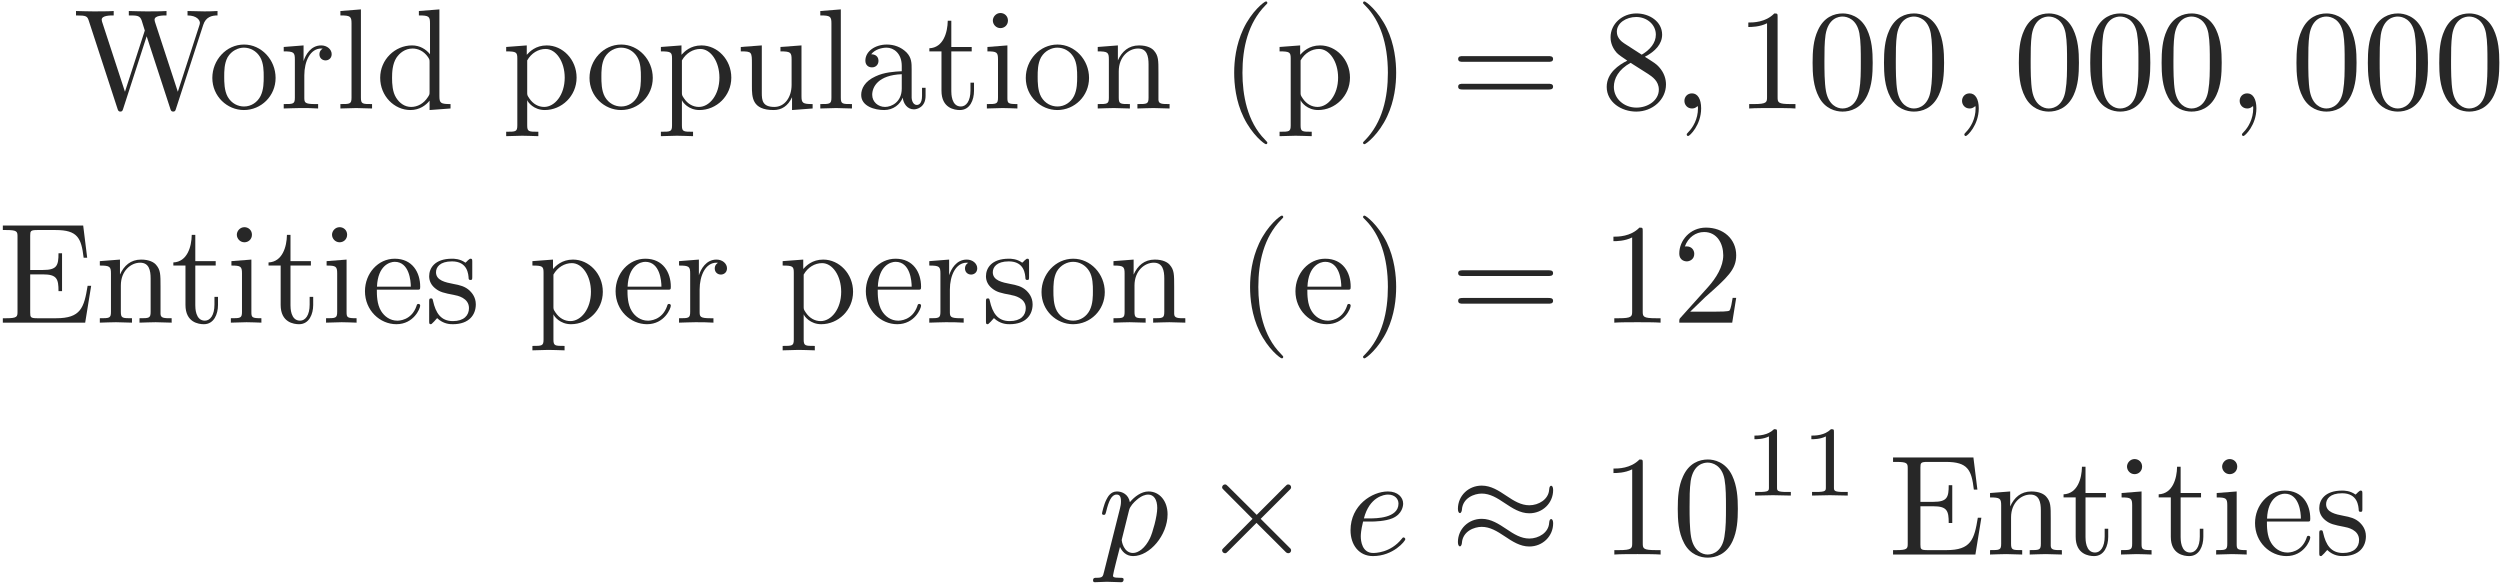 <?xml version="1.0" encoding="UTF-8"?>
<svg xmlns="http://www.w3.org/2000/svg" xmlns:xlink="http://www.w3.org/1999/xlink" width="628pt" height="147pt" viewBox="0 0 628 147" version="1.2"><!--latexit:AAAFn3jadVRdbBRVFD537gJtoey25beUMtiFtlDrbv+orWi3lNJaui3stt22W9bZ
2bvbobMz48yd0rJuvCaGF0h8MMYXJdC+WPyBGGIMyotBQogx2jYGH0zEGCXGF3zU
xHhnd1PB4Exu5pxzzzn3O985d+KGqljU51tFAnatW7+hJOKdJaal6Nq4VzLlaYVr
YS/VjYhXj58mMrXKAZ27FPO4g6EBMk8SgYLTt0XFYVPXKUNXPXs3btq3v7au/sDB
hqcbn2ntfK6r58WBEycnJk9JJHk6bVB7xKvZqrpSutntqfSOBUONM2TemuDfwiGj
XlmVLGuprLxiy9Zt23fsZALDzMXWsfVsAytixaxkaVfV7uo94t6nathGtoltZm5W
xirZLrabVTMxEpcsoioaGZF1VTfDaT1BRqhCVRIxTCKl4yqZSkspTUkqskR5ueGE
RAkvKy7JMylTt7XEESdwwtJtUyZhMkdroPCs+PzupuaWkWDo5LHuaDCUcwwZkkyG
PLW+Rn+rr7Wt2efzt4n/q4AHsdLltkPtz07kK9WkNInkRWKNFXIutHdEgqGhHCUe
Ydl9+PkXxjlHFjUVLcU8wzxBoDvXikGbSrykUG5nMXDEicsrK0fdvcf6+td0jjdA
uRS3KbFYOdvJKmKe5WhCl+000WgOwaTfZ9CpjGRSRVZJtiRqW4SXNyOlyCQXHazW
VCZHbFbcxy0JMambfGlUzFkfjchIacuaT8e5Z1qi09Z/9xzjk/YmbZpsn8oomsGR
anL+oKStilQX6bxBxIRicl7UeS5IsqlwrKI8LZmSTPkAlzizdTw4fHmQbbk8xLay
HaPBUC8HuBoKj7hHxyLjXA8pZwknJtmrSimL60FeWE1XXb7LHg/bxraPDuqaJOuc
6ehUIcNCtIOrsZc4kz2K7MyOZM4vxBxjXI55yh8hOJHnfCHR8UR7TVd3/qzllHta
ca4BVTiCwJe9P8y+6r3KqnjKGZUf28Nnc2Gmwxk8rbml1y/yF1ip09uX+/rZnnwX
F6NxklK0jKQqKe0AbxvlU5sZ0001IRq6Yau5QRfrjPqsuF88LLY3+H2+Bl9+RaMF
/6MavyYKsUSDmM6ynBBSCPE3cT9DjDo4LZFwW1QyDFOfE/2+Uxm/PxttEB9Pw2EQ
LbGGiVc0eybmqVgb2X8pXJyNdUARlEEleKEemuAQ9MNxOAEhOANZeB0uwNtwEd6D
K/ABfATX4GO4Dp/Ap3ADbsFtuAN34Sv4Gr6BZViF7+Ae3Idf4Xf4A/5CxWgzEtFB
1II6UQAF0Rw6i15Br6EL6C30LrqEltD76Bq6gT5HN9EXaBXdQ/fRA/QQ/S2AIAgu
4XvhR+En4WfhF+GB8JvwUPgTI1yCy3AlrsLVWMS1uAE34zbcifvwAB7GBE/jLD6H
z+M38Tv4Il7EV/CH+Dr+DN/Et/BtfAffdRku23U+334BFf4sc/DY43rjH9Wfy3Q=-->
<defs>
<g>
<symbol overflow="visible" id="glyph0-0">
<path style="stroke:none;" d=""/>
</symbol>
<symbol overflow="visible" id="glyph0-1">
<path style="stroke:none;" d="M 32.594 -20.984 C 33.234 -23.016 34.781 -23.375 36.188 -23.375 L 36.188 -24.484 C 35.109 -24.422 34 -24.391 32.922 -24.391 C 31.875 -24.391 29.578 -24.453 28.656 -24.484 L 28.656 -23.375 C 31.047 -23.344 31.766 -22.156 31.766 -21.484 C 31.766 -21.266 31.656 -20.984 31.594 -20.766 L 26.219 -4.203 L 20.469 -21.766 C 20.438 -21.906 20.375 -22.125 20.375 -22.297 C 20.375 -23.375 22.453 -23.375 23.375 -23.375 L 23.375 -24.484 C 22.094 -24.391 19.656 -24.391 18.281 -24.391 C 16.922 -24.391 15.391 -24.453 13.906 -24.484 L 13.906 -23.375 C 15.953 -23.375 16.703 -23.375 17.141 -22.094 L 17.922 -19.578 L 12.938 -4.203 L 7.172 -21.844 C 7.141 -21.953 7.094 -22.203 7.094 -22.297 C 7.094 -23.375 9.188 -23.375 10.109 -23.375 L 10.109 -24.484 C 8.828 -24.391 6.391 -24.391 5.016 -24.391 C 3.656 -24.391 2.109 -24.453 0.641 -24.484 L 0.641 -23.375 C 3.328 -23.375 3.484 -23.203 3.906 -21.875 L 11.078 0.109 C 11.188 0.438 11.297 0.781 11.766 0.781 C 12.266 0.781 12.328 0.531 12.484 0.078 L 18.391 -18.141 L 24.344 0.109 C 24.453 0.438 24.562 0.781 25.031 0.781 C 25.531 0.781 25.609 0.531 25.75 0.078 Z M 32.594 -20.984 "/>
</symbol>
<symbol overflow="visible" id="glyph0-2">
<path style="stroke:none;" d="M 16.891 -7.672 C 16.891 -12.266 13.297 -16.062 8.969 -16.062 C 4.484 -16.062 1 -12.156 1 -7.672 C 1 -3.047 4.734 0.391 8.922 0.391 C 13.266 0.391 16.891 -3.125 16.891 -7.672 Z M 8.969 -0.5 C 7.422 -0.5 5.844 -1.25 4.875 -2.906 C 3.984 -4.484 3.984 -6.672 3.984 -7.953 C 3.984 -9.359 3.984 -11.297 4.844 -12.875 C 5.812 -14.516 7.5 -15.281 8.922 -15.281 C 10.5 -15.281 12.047 -14.484 12.984 -12.938 C 13.906 -11.406 13.906 -9.328 13.906 -7.953 C 13.906 -6.672 13.906 -4.734 13.125 -3.156 C 12.328 -1.547 10.75 -0.5 8.969 -0.5 Z M 8.969 -0.5 "/>
</symbol>
<symbol overflow="visible" id="glyph0-3">
<path style="stroke:none;" d="M 5.984 -11.906 L 5.984 -15.844 L 1 -15.453 L 1 -14.344 C 3.516 -14.344 3.797 -14.094 3.797 -12.328 L 3.797 -2.719 C 3.797 -1.109 3.406 -1.109 1 -1.109 L 1 0 C 2.406 -0.031 4.094 -0.109 5.094 -0.109 C 6.531 -0.109 8.219 -0.109 9.641 0 L 9.641 -1.109 L 8.891 -1.109 C 6.234 -1.109 6.172 -1.5 6.172 -2.797 L 6.172 -8.312 C 6.172 -11.875 7.672 -15.062 10.406 -15.062 C 10.656 -15.062 10.719 -15.062 10.797 -15.031 C 10.688 -14.984 9.969 -14.562 9.969 -13.625 C 9.969 -12.625 10.719 -12.078 11.516 -12.078 C 12.156 -12.078 13.047 -12.516 13.047 -13.656 C 13.047 -14.812 11.938 -15.844 10.406 -15.844 C 7.781 -15.844 6.484 -13.453 5.984 -11.906 Z M 5.984 -11.906 "/>
</symbol>
<symbol overflow="visible" id="glyph0-4">
<path style="stroke:none;" d="M 6.344 -24.891 L 1.188 -24.484 L 1.188 -23.375 C 3.688 -23.375 3.984 -23.125 3.984 -21.375 L 3.984 -2.719 C 3.984 -1.109 3.578 -1.109 1.188 -1.109 L 1.188 0 C 2.359 -0.031 4.266 -0.109 5.156 -0.109 C 6.062 -0.109 7.812 -0.031 9.141 0 L 9.141 -1.109 C 6.734 -1.109 6.344 -1.109 6.344 -2.719 Z M 6.344 -24.891 "/>
</symbol>
<symbol overflow="visible" id="glyph0-5">
<path style="stroke:none;" d="M 13.625 -1.969 L 13.625 0.391 L 18.891 0 L 18.891 -1.109 C 16.391 -1.109 16.094 -1.359 16.094 -3.125 L 16.094 -24.891 L 10.938 -24.484 L 10.938 -23.375 C 13.453 -23.375 13.734 -23.125 13.734 -21.375 L 13.734 -13.625 C 12.688 -14.922 11.156 -15.844 9.219 -15.844 C 4.984 -15.844 1.219 -12.328 1.219 -7.703 C 1.219 -3.156 4.734 0.391 8.828 0.391 C 11.109 0.391 12.734 -0.828 13.625 -1.969 Z M 13.625 -11.578 L 13.625 -4.234 C 13.625 -3.578 13.625 -3.516 13.234 -2.906 C 12.156 -1.188 10.547 -0.391 9 -0.391 C 7.391 -0.391 6.094 -1.328 5.234 -2.688 C 4.297 -4.156 4.203 -6.203 4.203 -7.672 C 4.203 -9 4.266 -11.156 5.312 -12.766 C 6.062 -13.875 7.422 -15.062 9.359 -15.062 C 10.609 -15.062 12.125 -14.516 13.234 -12.906 C 13.625 -12.297 13.625 -12.234 13.625 -11.578 Z M 13.625 -11.578 "/>
</symbol>
<symbol overflow="visible" id="glyph0-6">
<path style="stroke:none;" d="M 6.172 -13.484 L 6.172 -15.844 L 1 -15.453 L 1 -14.344 C 3.547 -14.344 3.797 -14.125 3.797 -12.547 L 3.797 4.234 C 3.797 5.844 3.406 5.844 1 5.844 L 1 6.953 C 2.219 6.922 4.094 6.844 5.016 6.844 C 5.984 6.844 7.812 6.922 9.078 6.953 L 9.078 5.844 C 6.672 5.844 6.281 5.844 6.281 4.234 L 6.281 -2.109 C 6.453 -1.547 7.953 0.391 10.688 0.391 C 14.953 0.391 18.688 -3.125 18.688 -7.75 C 18.688 -12.297 15.203 -15.844 11.188 -15.844 C 8.391 -15.844 6.891 -14.266 6.172 -13.484 Z M 6.281 -4.094 L 6.281 -12.078 C 7.312 -13.906 9.078 -14.953 10.906 -14.953 C 13.516 -14.953 15.703 -11.797 15.703 -7.75 C 15.703 -3.406 13.203 -0.391 10.547 -0.391 C 9.109 -0.391 7.75 -1.109 6.781 -2.578 C 6.281 -3.328 6.281 -3.375 6.281 -4.094 Z M 6.281 -4.094 "/>
</symbol>
<symbol overflow="visible" id="glyph0-7">
<path style="stroke:none;" d="M 14.016 -2.828 L 14.016 0.391 L 19.188 0 L 19.188 -1.109 C 16.672 -1.109 16.391 -1.359 16.391 -3.125 L 16.391 -15.844 L 11.109 -15.453 L 11.109 -14.344 C 13.625 -14.344 13.906 -14.094 13.906 -12.328 L 13.906 -5.953 C 13.906 -2.828 12.188 -0.391 9.578 -0.391 C 6.562 -0.391 6.422 -2.078 6.422 -3.938 L 6.422 -15.844 L 1.141 -15.453 L 1.141 -14.344 C 3.938 -14.344 3.938 -14.234 3.938 -11.047 L 3.938 -5.672 C 3.938 -2.875 3.938 0.391 9.391 0.391 C 11.406 0.391 12.984 -0.609 14.016 -2.828 Z M 14.016 -2.828 "/>
</symbol>
<symbol overflow="visible" id="glyph0-8">
<path style="stroke:none;" d="M 11.938 -2.719 C 12.078 -1.297 13.047 0.219 14.734 0.219 C 15.484 0.219 17.672 -0.281 17.672 -3.188 L 17.672 -5.203 L 16.781 -5.203 L 16.781 -3.188 C 16.781 -1.109 15.891 -0.891 15.484 -0.891 C 14.312 -0.891 14.172 -2.516 14.172 -2.688 L 14.172 -9.859 C 14.172 -11.375 14.172 -12.766 12.875 -14.094 C 11.469 -15.484 9.688 -16.062 7.953 -16.062 C 5.016 -16.062 2.547 -14.375 2.547 -12.016 C 2.547 -10.938 3.266 -10.328 4.203 -10.328 C 5.203 -10.328 5.844 -11.047 5.844 -11.984 C 5.844 -12.406 5.672 -13.594 4.016 -13.625 C 4.984 -14.875 6.734 -15.281 7.891 -15.281 C 9.641 -15.281 11.688 -13.875 11.688 -10.688 L 11.688 -9.359 C 9.859 -9.25 7.344 -9.141 5.094 -8.062 C 2.406 -6.844 1.5 -4.984 1.5 -3.406 C 1.5 -0.5 4.984 0.391 7.25 0.391 C 9.609 0.391 11.266 -1.047 11.938 -2.719 Z M 11.688 -8.609 L 11.688 -5.016 C 11.688 -1.609 9.109 -0.391 7.5 -0.391 C 5.734 -0.391 4.266 -1.656 4.266 -3.438 C 4.266 -5.422 5.766 -8.391 11.688 -8.609 Z M 11.688 -8.609 "/>
</symbol>
<symbol overflow="visible" id="glyph0-9">
<path style="stroke:none;" d="M 6.203 -14.344 L 11.328 -14.344 L 11.328 -15.453 L 6.203 -15.453 L 6.203 -22.047 L 5.312 -22.047 C 5.266 -19.109 4.203 -15.281 0.688 -15.125 L 0.688 -14.344 L 3.734 -14.344 L 3.734 -4.453 C 3.734 -0.031 7.062 0.391 8.359 0.391 C 10.906 0.391 11.906 -2.156 11.906 -4.453 L 11.906 -6.484 L 11.016 -6.484 L 11.016 -4.516 C 11.016 -1.859 9.938 -0.5 8.609 -0.5 C 6.203 -0.5 6.203 -3.766 6.203 -4.375 Z M 6.203 -14.344 "/>
</symbol>
<symbol overflow="visible" id="glyph0-10">
<path style="stroke:none;" d="M 6.344 -15.844 L 1.328 -15.453 L 1.328 -14.344 C 3.656 -14.344 3.984 -14.125 3.984 -12.375 L 3.984 -2.719 C 3.984 -1.109 3.578 -1.109 1.188 -1.109 L 1.188 0 C 2.328 -0.031 4.266 -0.109 5.125 -0.109 C 6.391 -0.109 7.641 -0.031 8.859 0 L 8.859 -1.109 C 6.484 -1.109 6.344 -1.297 6.344 -2.688 Z M 6.484 -22.094 C 6.484 -23.234 5.594 -23.984 4.594 -23.984 C 3.484 -23.984 2.688 -23.016 2.688 -22.094 C 2.688 -21.125 3.484 -20.188 4.594 -20.188 C 5.594 -20.188 6.484 -20.938 6.484 -22.094 Z M 6.484 -22.094 "/>
</symbol>
<symbol overflow="visible" id="glyph0-11">
<path style="stroke:none;" d="M 3.938 -12.328 L 3.938 -2.719 C 3.938 -1.109 3.547 -1.109 1.141 -1.109 L 1.141 0 C 2.406 -0.031 4.234 -0.109 5.203 -0.109 C 6.125 -0.109 8 -0.031 9.219 0 L 9.219 -1.109 C 6.812 -1.109 6.422 -1.109 6.422 -2.719 L 6.422 -9.328 C 6.422 -13.047 8.969 -15.062 11.266 -15.062 C 13.516 -15.062 13.906 -13.125 13.906 -11.078 L 13.906 -2.719 C 13.906 -1.109 13.516 -1.109 11.109 -1.109 L 11.109 0 C 12.375 -0.031 14.203 -0.109 15.172 -0.109 C 16.094 -0.109 17.969 -0.031 19.188 0 L 19.188 -1.109 C 17.312 -1.109 16.422 -1.109 16.391 -2.188 L 16.391 -9.031 C 16.391 -12.125 16.391 -13.234 15.281 -14.516 C 14.781 -15.125 13.594 -15.844 11.516 -15.844 C 8.891 -15.844 7.203 -14.312 6.203 -12.078 L 6.203 -15.844 L 1.141 -15.453 L 1.141 -14.344 C 3.656 -14.344 3.938 -14.094 3.938 -12.328 Z M 3.938 -12.328 "/>
</symbol>
<symbol overflow="visible" id="glyph0-12">
<path style="stroke:none;" d="M 11.875 8.609 C 11.875 8.5 11.875 8.422 11.266 7.812 C 6.781 3.297 5.625 -3.484 5.625 -8.969 C 5.625 -15.203 7 -21.438 11.406 -25.922 C 11.875 -26.359 11.875 -26.422 11.875 -26.531 C 11.875 -26.781 11.719 -26.891 11.516 -26.891 C 11.156 -26.891 7.922 -24.453 5.812 -19.906 C 3.984 -15.953 3.547 -11.984 3.547 -8.969 C 3.547 -6.172 3.938 -1.828 5.922 2.219 C 8.062 6.641 11.156 8.969 11.516 8.969 C 11.719 8.969 11.875 8.859 11.875 8.609 Z M 11.875 8.609 "/>
</symbol>
<symbol overflow="visible" id="glyph0-13">
<path style="stroke:none;" d="M 10.359 -8.969 C 10.359 -11.766 9.969 -16.094 8 -20.156 C 5.844 -24.562 2.766 -26.891 2.406 -26.891 C 2.188 -26.891 2.047 -26.75 2.047 -26.531 C 2.047 -26.422 2.047 -26.359 2.719 -25.719 C 6.234 -22.156 8.281 -16.453 8.281 -8.969 C 8.281 -2.828 6.953 3.484 2.516 8 C 2.047 8.422 2.047 8.5 2.047 8.609 C 2.047 8.828 2.188 8.969 2.406 8.969 C 2.766 8.969 5.984 6.531 8.109 1.969 C 9.938 -1.969 10.359 -5.953 10.359 -8.969 Z M 10.359 -8.969 "/>
</symbol>
<symbol overflow="visible" id="glyph0-14">
<path style="stroke:none;" d="M 24.641 -11.719 C 25.172 -11.719 25.859 -11.719 25.859 -12.438 C 25.859 -13.156 25.172 -13.156 24.672 -13.156 L 3.188 -13.156 C 2.688 -13.156 2.016 -13.156 2.016 -12.438 C 2.016 -11.719 2.688 -11.719 3.234 -11.719 Z M 24.672 -4.766 C 25.172 -4.766 25.859 -4.766 25.859 -5.484 C 25.859 -6.203 25.172 -6.203 24.641 -6.203 L 3.234 -6.203 C 2.688 -6.203 2.016 -6.203 2.016 -5.484 C 2.016 -4.766 2.688 -4.766 3.188 -4.766 Z M 24.672 -4.766 "/>
</symbol>
<symbol overflow="visible" id="glyph0-15">
<path style="stroke:none;" d="M 5.844 -16.391 C 4.203 -17.469 4.047 -18.688 4.047 -19.297 C 4.047 -21.484 6.391 -22.984 8.922 -22.984 C 11.547 -22.984 13.844 -21.125 13.844 -18.547 C 13.844 -16.5 12.438 -14.781 10.297 -13.516 Z M 11.078 -12.984 C 13.656 -14.312 15.422 -16.172 15.422 -18.547 C 15.422 -21.844 12.234 -23.875 8.969 -23.875 C 5.375 -23.875 2.469 -21.234 2.469 -17.891 C 2.469 -17.25 2.547 -15.641 4.047 -13.953 C 4.453 -13.516 5.766 -12.625 6.672 -12.016 C 4.594 -10.969 1.5 -8.969 1.5 -5.422 C 1.5 -1.609 5.156 0.781 8.922 0.781 C 12.984 0.781 16.391 -2.188 16.391 -6.031 C 16.391 -7.312 16 -8.922 14.625 -10.438 C 13.953 -11.188 13.375 -11.547 11.078 -12.984 Z M 7.5 -11.469 L 11.906 -8.672 C 12.906 -8 14.594 -6.922 14.594 -4.734 C 14.594 -2.078 11.906 -0.219 8.969 -0.219 C 5.875 -0.219 3.297 -2.438 3.297 -5.422 C 3.297 -7.5 4.453 -9.797 7.5 -11.469 Z M 7.5 -11.469 "/>
</symbol>
<symbol overflow="visible" id="glyph0-16">
<path style="stroke:none;" d="M 10.547 -22.953 C 10.547 -23.812 10.547 -23.875 9.719 -23.875 C 7.5 -21.594 4.344 -21.594 3.188 -21.594 L 3.188 -20.469 C 3.906 -20.469 6.031 -20.469 7.891 -21.406 L 7.891 -2.828 C 7.891 -1.547 7.781 -1.109 4.547 -1.109 L 3.406 -1.109 L 3.406 0 C 4.656 -0.109 7.781 -0.109 9.219 -0.109 C 10.656 -0.109 13.766 -0.109 15.031 0 L 15.031 -1.109 L 13.875 -1.109 C 10.656 -1.109 10.547 -1.5 10.547 -2.828 Z M 10.547 -22.953 "/>
</symbol>
<symbol overflow="visible" id="glyph0-17">
<path style="stroke:none;" d="M 16.5 -11.469 C 16.5 -14.344 16.312 -17.219 15.062 -19.859 C 13.406 -23.312 10.469 -23.875 8.969 -23.875 C 6.812 -23.875 4.203 -22.953 2.719 -19.609 C 1.578 -17.141 1.406 -14.344 1.406 -11.469 C 1.406 -8.781 1.547 -5.562 3.016 -2.828 C 4.547 0.078 7.172 0.781 8.922 0.781 C 10.859 0.781 13.594 0.031 15.172 -3.375 C 16.312 -5.844 16.5 -8.641 16.5 -11.469 Z M 8.922 0 C 7.531 0 5.422 -0.891 4.766 -4.344 C 4.375 -6.484 4.375 -9.797 4.375 -11.906 C 4.375 -14.203 4.375 -16.562 4.656 -18.5 C 5.344 -22.766 8.031 -23.094 8.922 -23.094 C 10.109 -23.094 12.484 -22.453 13.156 -18.891 C 13.516 -16.891 13.516 -14.172 13.516 -11.906 C 13.516 -9.219 13.516 -6.781 13.125 -4.484 C 12.594 -1.078 10.547 0 8.922 0 Z M 8.922 0 "/>
</symbol>
<symbol overflow="visible" id="glyph0-18">
<path style="stroke:none;" d="M 4.875 -2.797 C 4.875 -1.5 4.812 -1.109 2.047 -1.109 L 1.188 -1.109 L 1.188 0 L 21.875 0 L 23.375 -9.25 L 22.484 -9.25 C 21.594 -3.734 20.766 -1.109 14.594 -1.109 L 9.828 -1.109 C 8.141 -1.109 8.062 -1.359 8.062 -2.547 L 8.062 -12.125 L 11.297 -12.125 C 14.781 -12.125 15.172 -10.969 15.172 -7.922 L 16.062 -7.922 L 16.062 -17.422 L 15.172 -17.422 C 15.172 -14.344 14.781 -13.234 11.297 -13.234 L 8.062 -13.234 L 8.062 -21.844 C 8.062 -23.016 8.141 -23.266 9.828 -23.266 L 14.453 -23.266 C 19.938 -23.266 20.906 -21.297 21.484 -16.312 L 22.375 -16.312 L 21.375 -24.391 L 1.188 -24.391 L 1.188 -23.266 L 2.047 -23.266 C 4.812 -23.266 4.875 -22.875 4.875 -21.594 Z M 4.875 -2.797 "/>
</symbol>
<symbol overflow="visible" id="glyph0-19">
<path style="stroke:none;" d="M 4.016 -9.031 C 4.234 -14.375 7.25 -15.281 8.469 -15.281 C 12.156 -15.281 12.516 -10.438 12.516 -9.031 Z M 3.984 -8.281 L 13.984 -8.281 C 14.781 -8.281 14.875 -8.281 14.875 -9.031 C 14.875 -12.594 12.938 -16.062 8.469 -16.062 C 4.297 -16.062 1 -12.375 1 -7.891 C 1 -3.078 4.766 0.391 8.891 0.391 C 13.266 0.391 14.875 -3.578 14.875 -4.266 C 14.875 -4.625 14.594 -4.703 14.422 -4.703 C 14.094 -4.703 14.016 -4.484 13.953 -4.203 C 12.688 -0.5 9.469 -0.5 9.109 -0.5 C 7.312 -0.5 5.875 -1.578 5.062 -2.906 C 3.984 -4.625 3.984 -7 3.984 -8.281 Z M 3.984 -8.281 "/>
</symbol>
<symbol overflow="visible" id="glyph0-20">
<path style="stroke:none;" d="M 7.453 -6.953 C 8.25 -6.812 11.188 -6.234 11.188 -3.656 C 11.188 -1.828 9.938 -0.391 7.141 -0.391 C 4.125 -0.391 2.828 -2.438 2.156 -5.484 C 2.047 -5.953 2.016 -6.094 1.656 -6.094 C 1.188 -6.094 1.188 -5.844 1.188 -5.203 L 1.188 -0.469 C 1.188 0.141 1.188 0.391 1.578 0.391 C 1.75 0.391 1.797 0.359 2.469 -0.328 C 2.547 -0.391 2.547 -0.469 3.188 -1.141 C 4.766 0.359 6.391 0.391 7.141 0.391 C 11.266 0.391 12.906 -2.016 12.906 -4.594 C 12.906 -6.484 11.828 -7.562 11.406 -8 C 10.219 -9.141 8.828 -9.438 7.312 -9.719 C 5.312 -10.109 2.906 -10.578 2.906 -12.656 C 2.906 -13.906 3.844 -15.391 6.922 -15.391 C 10.859 -15.391 11.047 -12.156 11.109 -11.047 C 11.156 -10.719 11.469 -10.719 11.547 -10.719 C 12.016 -10.719 12.016 -10.906 12.016 -11.578 L 12.016 -15.203 C 12.016 -15.812 12.016 -16.062 11.625 -16.062 C 11.438 -16.062 11.375 -16.062 10.906 -15.641 C 10.797 -15.484 10.438 -15.172 10.297 -15.062 C 8.922 -16.062 7.453 -16.062 6.922 -16.062 C 2.547 -16.062 1.188 -13.656 1.188 -11.656 C 1.188 -10.406 1.75 -9.391 2.719 -8.609 C 3.875 -7.672 4.875 -7.453 7.453 -6.953 Z M 7.453 -6.953 "/>
</symbol>
<symbol overflow="visible" id="glyph0-21">
<path style="stroke:none;" d="M 4.547 -2.766 L 8.359 -6.453 C 13.953 -11.406 16.094 -13.344 16.094 -16.922 C 16.094 -21.016 12.875 -23.875 8.5 -23.875 C 4.453 -23.875 1.797 -20.578 1.797 -17.391 C 1.797 -15.391 3.578 -15.391 3.688 -15.391 C 4.297 -15.391 5.562 -15.812 5.562 -17.281 C 5.562 -18.219 4.906 -19.156 3.656 -19.156 C 3.375 -19.156 3.297 -19.156 3.188 -19.109 C 4.016 -21.438 5.953 -22.766 8.031 -22.766 C 11.297 -22.766 12.844 -19.859 12.844 -16.922 C 12.844 -14.062 11.047 -11.219 9.078 -9 L 2.188 -1.328 C 1.797 -0.938 1.797 -0.859 1.797 0 L 15.094 0 L 16.094 -6.234 L 15.203 -6.234 C 15.031 -5.156 14.781 -3.578 14.422 -3.047 C 14.172 -2.766 11.797 -2.766 11.016 -2.766 Z M 4.547 -2.766 "/>
</symbol>
<symbol overflow="visible" id="glyph1-0">
<path style="stroke:none;" d=""/>
</symbol>
<symbol overflow="visible" id="glyph1-1">
<path style="stroke:none;" d="M 7.281 -0.031 C 7.281 -2.406 6.391 -3.797 4.984 -3.797 C 3.797 -3.797 3.078 -2.906 3.078 -1.906 C 3.078 -0.938 3.797 0 4.984 0 C 5.422 0 5.875 -0.141 6.234 -0.469 C 6.344 -0.531 6.391 -0.578 6.422 -0.578 C 6.453 -0.578 6.484 -0.531 6.484 -0.031 C 6.484 2.625 5.234 4.766 4.047 5.953 C 3.656 6.344 3.656 6.422 3.656 6.531 C 3.656 6.781 3.844 6.922 4.016 6.922 C 4.406 6.922 7.281 4.156 7.281 -0.031 Z M 7.281 -0.031 "/>
</symbol>
<symbol overflow="visible" id="glyph1-2">
<path style="stroke:none;" d="M 1.609 4.375 C 1.328 5.594 1.25 5.844 -0.328 5.844 C -0.75 5.844 -1.141 5.844 -1.141 6.531 C -1.141 6.812 -0.969 6.953 -0.688 6.953 C 0.281 6.953 1.328 6.844 2.328 6.844 C 3.516 6.844 4.734 6.953 5.875 6.953 C 6.062 6.953 6.531 6.953 6.531 6.234 C 6.531 5.844 6.172 5.844 5.672 5.844 C 3.875 5.844 3.875 5.594 3.875 5.266 C 3.875 4.844 5.375 -1 5.625 -1.906 C 6.094 -0.859 7.094 0.391 8.922 0.391 C 13.094 0.391 17.578 -4.844 17.578 -10.109 C 17.578 -13.484 15.531 -15.844 12.797 -15.844 C 11.016 -15.844 9.281 -14.562 8.109 -13.156 C 7.75 -15.094 6.203 -15.844 4.875 -15.844 C 3.234 -15.844 2.547 -14.453 2.219 -13.812 C 1.578 -12.594 1.109 -10.438 1.109 -10.328 C 1.109 -9.969 1.469 -9.969 1.547 -9.969 C 1.906 -9.969 1.938 -10 2.156 -10.797 C 2.766 -13.344 3.484 -15.062 4.766 -15.062 C 5.375 -15.062 5.875 -14.781 5.875 -13.406 C 5.875 -12.594 5.766 -12.188 5.625 -11.578 Z M 7.922 -11.188 C 8.172 -12.156 9.141 -13.156 9.797 -13.703 C 11.047 -14.812 12.078 -15.062 12.688 -15.062 C 14.125 -15.062 14.984 -13.812 14.984 -11.688 C 14.984 -9.578 13.812 -5.453 13.156 -4.094 C 11.938 -1.578 10.219 -0.391 8.891 -0.391 C 6.531 -0.391 6.062 -3.375 6.062 -3.578 C 6.062 -3.656 6.062 -3.734 6.172 -4.156 Z M 7.922 -11.188 "/>
</symbol>
<symbol overflow="visible" id="glyph1-3">
<path style="stroke:none;" d="M 6.703 -8.281 C 7.75 -8.281 10.406 -8.359 12.188 -9.109 C 14.703 -10.188 14.875 -12.297 14.875 -12.797 C 14.875 -14.375 13.516 -15.844 11.047 -15.844 C 7.062 -15.844 1.656 -12.375 1.656 -6.094 C 1.656 -2.438 3.766 0.391 7.281 0.391 C 12.406 0.391 15.422 -3.406 15.422 -3.844 C 15.422 -4.047 15.203 -4.297 14.984 -4.297 C 14.812 -4.297 14.734 -4.234 14.516 -3.938 C 11.688 -0.391 7.781 -0.391 7.344 -0.391 C 4.547 -0.391 4.234 -3.406 4.234 -4.547 C 4.234 -4.984 4.266 -6.094 4.812 -8.281 Z M 5.016 -9.078 C 6.422 -14.516 10.109 -15.062 11.047 -15.062 C 12.734 -15.062 13.703 -14.016 13.703 -12.797 C 13.703 -9.078 7.953 -9.078 6.484 -9.078 Z M 5.016 -9.078 "/>
</symbol>
<symbol overflow="visible" id="glyph2-0">
<path style="stroke:none;" d=""/>
</symbol>
<symbol overflow="visible" id="glyph2-1">
<path style="stroke:none;" d="M 13.953 -9.969 L 6.781 -17.109 C 6.344 -17.531 6.281 -17.609 5.984 -17.609 C 5.625 -17.609 5.266 -17.281 5.266 -16.891 C 5.266 -16.641 5.344 -16.562 5.734 -16.172 L 12.906 -8.969 L 5.734 -1.75 C 5.344 -1.359 5.266 -1.297 5.266 -1.047 C 5.266 -0.641 5.625 -0.328 5.984 -0.328 C 6.281 -0.328 6.344 -0.391 6.781 -0.828 L 13.906 -7.953 L 21.344 -0.531 C 21.406 -0.5 21.656 -0.328 21.875 -0.328 C 22.297 -0.328 22.594 -0.641 22.594 -1.047 C 22.594 -1.109 22.594 -1.25 22.484 -1.438 C 22.453 -1.5 16.75 -7.141 14.953 -8.969 L 21.516 -15.531 C 21.688 -15.75 22.234 -16.203 22.406 -16.422 C 22.453 -16.5 22.594 -16.641 22.594 -16.891 C 22.594 -17.281 22.297 -17.609 21.875 -17.609 C 21.594 -17.609 21.438 -17.469 21.047 -17.062 Z M 13.953 -9.969 "/>
</symbol>
<symbol overflow="visible" id="glyph2-2">
<path style="stroke:none;" d="M 25.891 -16.203 C 25.891 -16.969 25.641 -17.281 25.391 -17.281 C 25.25 -17.281 24.922 -17.141 24.891 -16.312 C 24.75 -13.844 22.234 -12.375 19.906 -12.375 C 17.828 -12.375 16.031 -13.484 14.172 -14.734 C 12.234 -16.031 10.297 -17.312 7.953 -17.312 C 4.625 -17.312 1.969 -14.781 1.969 -11.469 C 1.969 -10.688 2.266 -10.406 2.469 -10.406 C 2.828 -10.406 2.969 -11.078 2.969 -11.219 C 3.156 -14.234 6.094 -15.312 7.953 -15.312 C 10.047 -15.312 11.828 -14.203 13.703 -12.938 C 15.641 -11.656 17.578 -10.359 19.906 -10.359 C 23.234 -10.359 25.891 -12.906 25.891 -16.203 Z M 25.891 -7.812 C 25.891 -8.859 25.453 -8.922 25.391 -8.922 C 25.25 -8.922 24.922 -8.75 24.891 -7.953 C 24.75 -5.484 22.234 -4.016 19.906 -4.016 C 17.828 -4.016 16.031 -5.125 14.172 -6.391 C 12.234 -7.672 10.297 -8.969 7.953 -8.969 C 4.625 -8.969 1.969 -6.422 1.969 -3.125 C 1.969 -2.328 2.266 -2.047 2.469 -2.047 C 2.828 -2.047 2.969 -2.719 2.969 -2.875 C 3.156 -5.875 6.094 -6.953 7.953 -6.953 C 10.047 -6.953 11.828 -5.844 13.703 -4.594 C 15.641 -3.297 17.578 -2.016 19.906 -2.016 C 23.312 -2.016 25.891 -4.656 25.891 -7.812 Z M 25.891 -7.812 "/>
</symbol>
<symbol overflow="visible" id="glyph3-0">
<path style="stroke:none;" d=""/>
</symbol>
<symbol overflow="visible" id="glyph3-1">
<path style="stroke:none;" d="M 8.406 -15.969 C 8.406 -16.641 8.359 -16.672 7.656 -16.672 C 6.047 -15.094 3.766 -15.062 2.734 -15.062 L 2.734 -14.156 C 3.344 -14.156 5 -14.156 6.375 -14.859 L 6.375 -2.062 C 6.375 -1.234 6.375 -0.906 3.859 -0.906 L 2.906 -0.906 L 2.906 0 C 3.359 -0.031 6.453 -0.094 7.375 -0.094 C 8.156 -0.094 11.328 -0.031 11.875 0 L 11.875 -0.906 L 10.922 -0.906 C 8.406 -0.906 8.406 -1.234 8.406 -2.062 Z M 8.406 -15.969 "/>
</symbol>
</g>
</defs>
<g id="surface1">
<g style="fill:rgb(15.294%,15.294%,15.294%);fill-opacity:1;">
  <use xlink:href="#glyph0-1" x="18.452" y="27.251"/>
</g>
<g style="fill:rgb(15.294%,15.294%,15.294%);fill-opacity:1;">
  <use xlink:href="#glyph0-2" x="52.338" y="27.251"/>
  <use xlink:href="#glyph0-3" x="70.271" y="27.251"/>
</g>
<g style="fill:rgb(15.294%,15.294%,15.294%);fill-opacity:1;">
  <use xlink:href="#glyph0-4" x="84.319" y="27.251"/>
</g>
<g style="fill:rgb(15.294%,15.294%,15.294%);fill-opacity:1;">
  <use xlink:href="#glyph0-5" x="94.283" y="27.251"/>
</g>
<g style="fill:rgb(15.294%,15.294%,15.294%);fill-opacity:1;">
  <use xlink:href="#glyph0-6" x="126.152" y="27.251"/>
</g>
<g style="fill:rgb(15.294%,15.294%,15.294%);fill-opacity:1;">
  <use xlink:href="#glyph0-2" x="147.084" y="27.251"/>
  <use xlink:href="#glyph0-6" x="165.016" y="27.251"/>
</g>
<g style="fill:rgb(15.294%,15.294%,15.294%);fill-opacity:1;">
  <use xlink:href="#glyph0-7" x="184.943" y="27.251"/>
</g>
<g style="fill:rgb(15.294%,15.294%,15.294%);fill-opacity:1;">
  <use xlink:href="#glyph0-4" x="204.87" y="27.251"/>
</g>
<g style="fill:rgb(15.294%,15.294%,15.294%);fill-opacity:1;">
  <use xlink:href="#glyph0-8" x="214.833" y="27.251"/>
  <use xlink:href="#glyph0-9" x="232.766" y="27.251"/>
</g>
<g style="fill:rgb(15.294%,15.294%,15.294%);fill-opacity:1;">
  <use xlink:href="#glyph0-10" x="246.714" y="27.251"/>
</g>
<g style="fill:rgb(15.294%,15.294%,15.294%);fill-opacity:1;">
  <use xlink:href="#glyph0-2" x="256.677" y="27.251"/>
  <use xlink:href="#glyph0-11" x="274.61" y="27.251"/>
</g>
<g style="fill:rgb(15.294%,15.294%,15.294%);fill-opacity:1;">
  <use xlink:href="#glyph0-12" x="306.48" y="27.251"/>
</g>
<g style="fill:rgb(15.294%,15.294%,15.294%);fill-opacity:1;">
  <use xlink:href="#glyph0-6" x="320.428" y="27.251"/>
</g>
<g style="fill:rgb(15.294%,15.294%,15.294%);fill-opacity:1;">
  <use xlink:href="#glyph0-13" x="340.355" y="27.251"/>
</g>
<g style="fill:rgb(15.294%,15.294%,15.294%);fill-opacity:1;">
  <use xlink:href="#glyph0-14" x="364.273" y="27.251"/>
</g>
<g style="fill:rgb(15.294%,15.294%,15.294%);fill-opacity:1;">
  <use xlink:href="#glyph0-15" x="402.104" y="27.251"/>
</g>
<g style="fill:rgb(15.294%,15.294%,15.294%);fill-opacity:1;">
  <use xlink:href="#glyph1-1" x="420.047" y="27.251"/>
</g>
<g style="fill:rgb(15.294%,15.294%,15.294%);fill-opacity:1;">
  <use xlink:href="#glyph0-16" x="435.988" y="27.251"/>
  <use xlink:href="#glyph0-17" x="453.92" y="27.251"/>
  <use xlink:href="#glyph0-17" x="471.853" y="27.251"/>
</g>
<g style="fill:rgb(15.294%,15.294%,15.294%);fill-opacity:1;">
  <use xlink:href="#glyph1-1" x="489.786" y="27.251"/>
</g>
<g style="fill:rgb(15.294%,15.294%,15.294%);fill-opacity:1;">
  <use xlink:href="#glyph0-17" x="505.727" y="27.251"/>
  <use xlink:href="#glyph0-17" x="523.659" y="27.251"/>
  <use xlink:href="#glyph0-17" x="541.592" y="27.251"/>
</g>
<g style="fill:rgb(15.294%,15.294%,15.294%);fill-opacity:1;">
  <use xlink:href="#glyph1-1" x="559.525" y="27.251"/>
</g>
<g style="fill:rgb(15.294%,15.294%,15.294%);fill-opacity:1;">
  <use xlink:href="#glyph0-17" x="575.466" y="27.251"/>
  <use xlink:href="#glyph0-17" x="593.399" y="27.251"/>
  <use xlink:href="#glyph0-17" x="611.331" y="27.251"/>
</g>
<g style="fill:rgb(15.294%,15.294%,15.294%);fill-opacity:1;">
  <use xlink:href="#glyph0-18" x="-0.476" y="81.05"/>
</g>
<g style="fill:rgb(15.294%,15.294%,15.294%);fill-opacity:1;">
  <use xlink:href="#glyph0-11" x="23.934" y="81.05"/>
</g>
<g style="fill:rgb(15.294%,15.294%,15.294%);fill-opacity:1;">
  <use xlink:href="#glyph0-9" x="42.856" y="81.05"/>
</g>
<g style="fill:rgb(15.294%,15.294%,15.294%);fill-opacity:1;">
  <use xlink:href="#glyph0-10" x="56.804" y="81.05"/>
</g>
<g style="fill:rgb(15.294%,15.294%,15.294%);fill-opacity:1;">
  <use xlink:href="#glyph0-9" x="66.768" y="81.05"/>
</g>
<g style="fill:rgb(15.294%,15.294%,15.294%);fill-opacity:1;">
  <use xlink:href="#glyph0-10" x="80.716" y="81.05"/>
</g>
<g style="fill:rgb(15.294%,15.294%,15.294%);fill-opacity:1;">
  <use xlink:href="#glyph0-19" x="90.679" y="81.05"/>
</g>
<g style="fill:rgb(15.294%,15.294%,15.294%);fill-opacity:1;">
  <use xlink:href="#glyph0-20" x="106.618" y="81.05"/>
</g>
<g style="fill:rgb(15.294%,15.294%,15.294%);fill-opacity:1;">
  <use xlink:href="#glyph0-6" x="132.742" y="81.05"/>
</g>
<g style="fill:rgb(15.294%,15.294%,15.294%);fill-opacity:1;">
  <use xlink:href="#glyph0-19" x="153.637" y="81.05"/>
</g>
<g style="fill:rgb(15.294%,15.294%,15.294%);fill-opacity:1;">
  <use xlink:href="#glyph0-3" x="169.576" y="81.05"/>
</g>
<g style="fill:rgb(15.294%,15.294%,15.294%);fill-opacity:1;">
  <use xlink:href="#glyph0-6" x="195.603" y="81.05"/>
</g>
<g style="fill:rgb(15.294%,15.294%,15.294%);fill-opacity:1;">
  <use xlink:href="#glyph0-19" x="216.498" y="81.05"/>
</g>
<g style="fill:rgb(15.294%,15.294%,15.294%);fill-opacity:1;">
  <use xlink:href="#glyph0-3" x="232.437" y="81.05"/>
</g>
<g style="fill:rgb(15.294%,15.294%,15.294%);fill-opacity:1;">
  <use xlink:href="#glyph0-20" x="246.485" y="81.05"/>
</g>
<g style="fill:rgb(15.294%,15.294%,15.294%);fill-opacity:1;">
  <use xlink:href="#glyph0-2" x="260.631" y="81.05"/>
  <use xlink:href="#glyph0-11" x="278.563" y="81.05"/>
</g>
<g style="fill:rgb(15.294%,15.294%,15.294%);fill-opacity:1;">
  <use xlink:href="#glyph0-12" x="310.469" y="81.05"/>
</g>
<g style="fill:rgb(15.294%,15.294%,15.294%);fill-opacity:1;">
  <use xlink:href="#glyph0-19" x="324.417" y="81.05"/>
</g>
<g style="fill:rgb(15.294%,15.294%,15.294%);fill-opacity:1;">
  <use xlink:href="#glyph0-13" x="340.356" y="81.05"/>
</g>
<g style="fill:rgb(15.294%,15.294%,15.294%);fill-opacity:1;">
  <use xlink:href="#glyph0-14" x="364.274" y="81.05"/>
</g>
<g style="fill:rgb(15.294%,15.294%,15.294%);fill-opacity:1;">
  <use xlink:href="#glyph0-16" x="402.105" y="81.05"/>
  <use xlink:href="#glyph0-21" x="420.038" y="81.05"/>
</g>
<g style="fill:rgb(15.294%,15.294%,15.294%);fill-opacity:1;">
  <use xlink:href="#glyph1-2" x="275.716" y="139.298"/>
</g>
<g style="fill:rgb(15.294%,15.294%,15.294%);fill-opacity:1;">
  <use xlink:href="#glyph2-1" x="301.729" y="139.298"/>
</g>
<g style="fill:rgb(15.294%,15.294%,15.294%);fill-opacity:1;">
  <use xlink:href="#glyph1-3" x="337.596" y="139.298"/>
</g>
<g style="fill:rgb(15.294%,15.294%,15.294%);fill-opacity:1;">
  <use xlink:href="#glyph2-2" x="364.258" y="139.298"/>
</g>
<g style="fill:rgb(15.294%,15.294%,15.294%);fill-opacity:1;">
  <use xlink:href="#glyph0-16" x="402.115" y="139.298"/>
  <use xlink:href="#glyph0-17" x="420.048" y="139.298"/>
</g>
<g style="fill:rgb(15.294%,15.294%,15.294%);fill-opacity:1;">
  <use xlink:href="#glyph3-1" x="437.982" y="124.487"/>
  <use xlink:href="#glyph3-1" x="452.28" y="124.487"/>
</g>
<g style="fill:rgb(15.294%,15.294%,15.294%);fill-opacity:1;">
  <use xlink:href="#glyph0-18" x="474.346" y="139.298"/>
  <use xlink:href="#glyph0-11" x="498.756" y="139.298"/>
</g>
<g style="fill:rgb(15.294%,15.294%,15.294%);fill-opacity:1;">
  <use xlink:href="#glyph0-9" x="517.678" y="139.298"/>
  <use xlink:href="#glyph0-10" x="531.615" y="139.298"/>
  <use xlink:href="#glyph0-9" x="541.572" y="139.298"/>
  <use xlink:href="#glyph0-10" x="555.509" y="139.298"/>
  <use xlink:href="#glyph0-19" x="565.465" y="139.298"/>
  <use xlink:href="#glyph0-20" x="581.411" y="139.298"/>
</g>
</g>
</svg>
